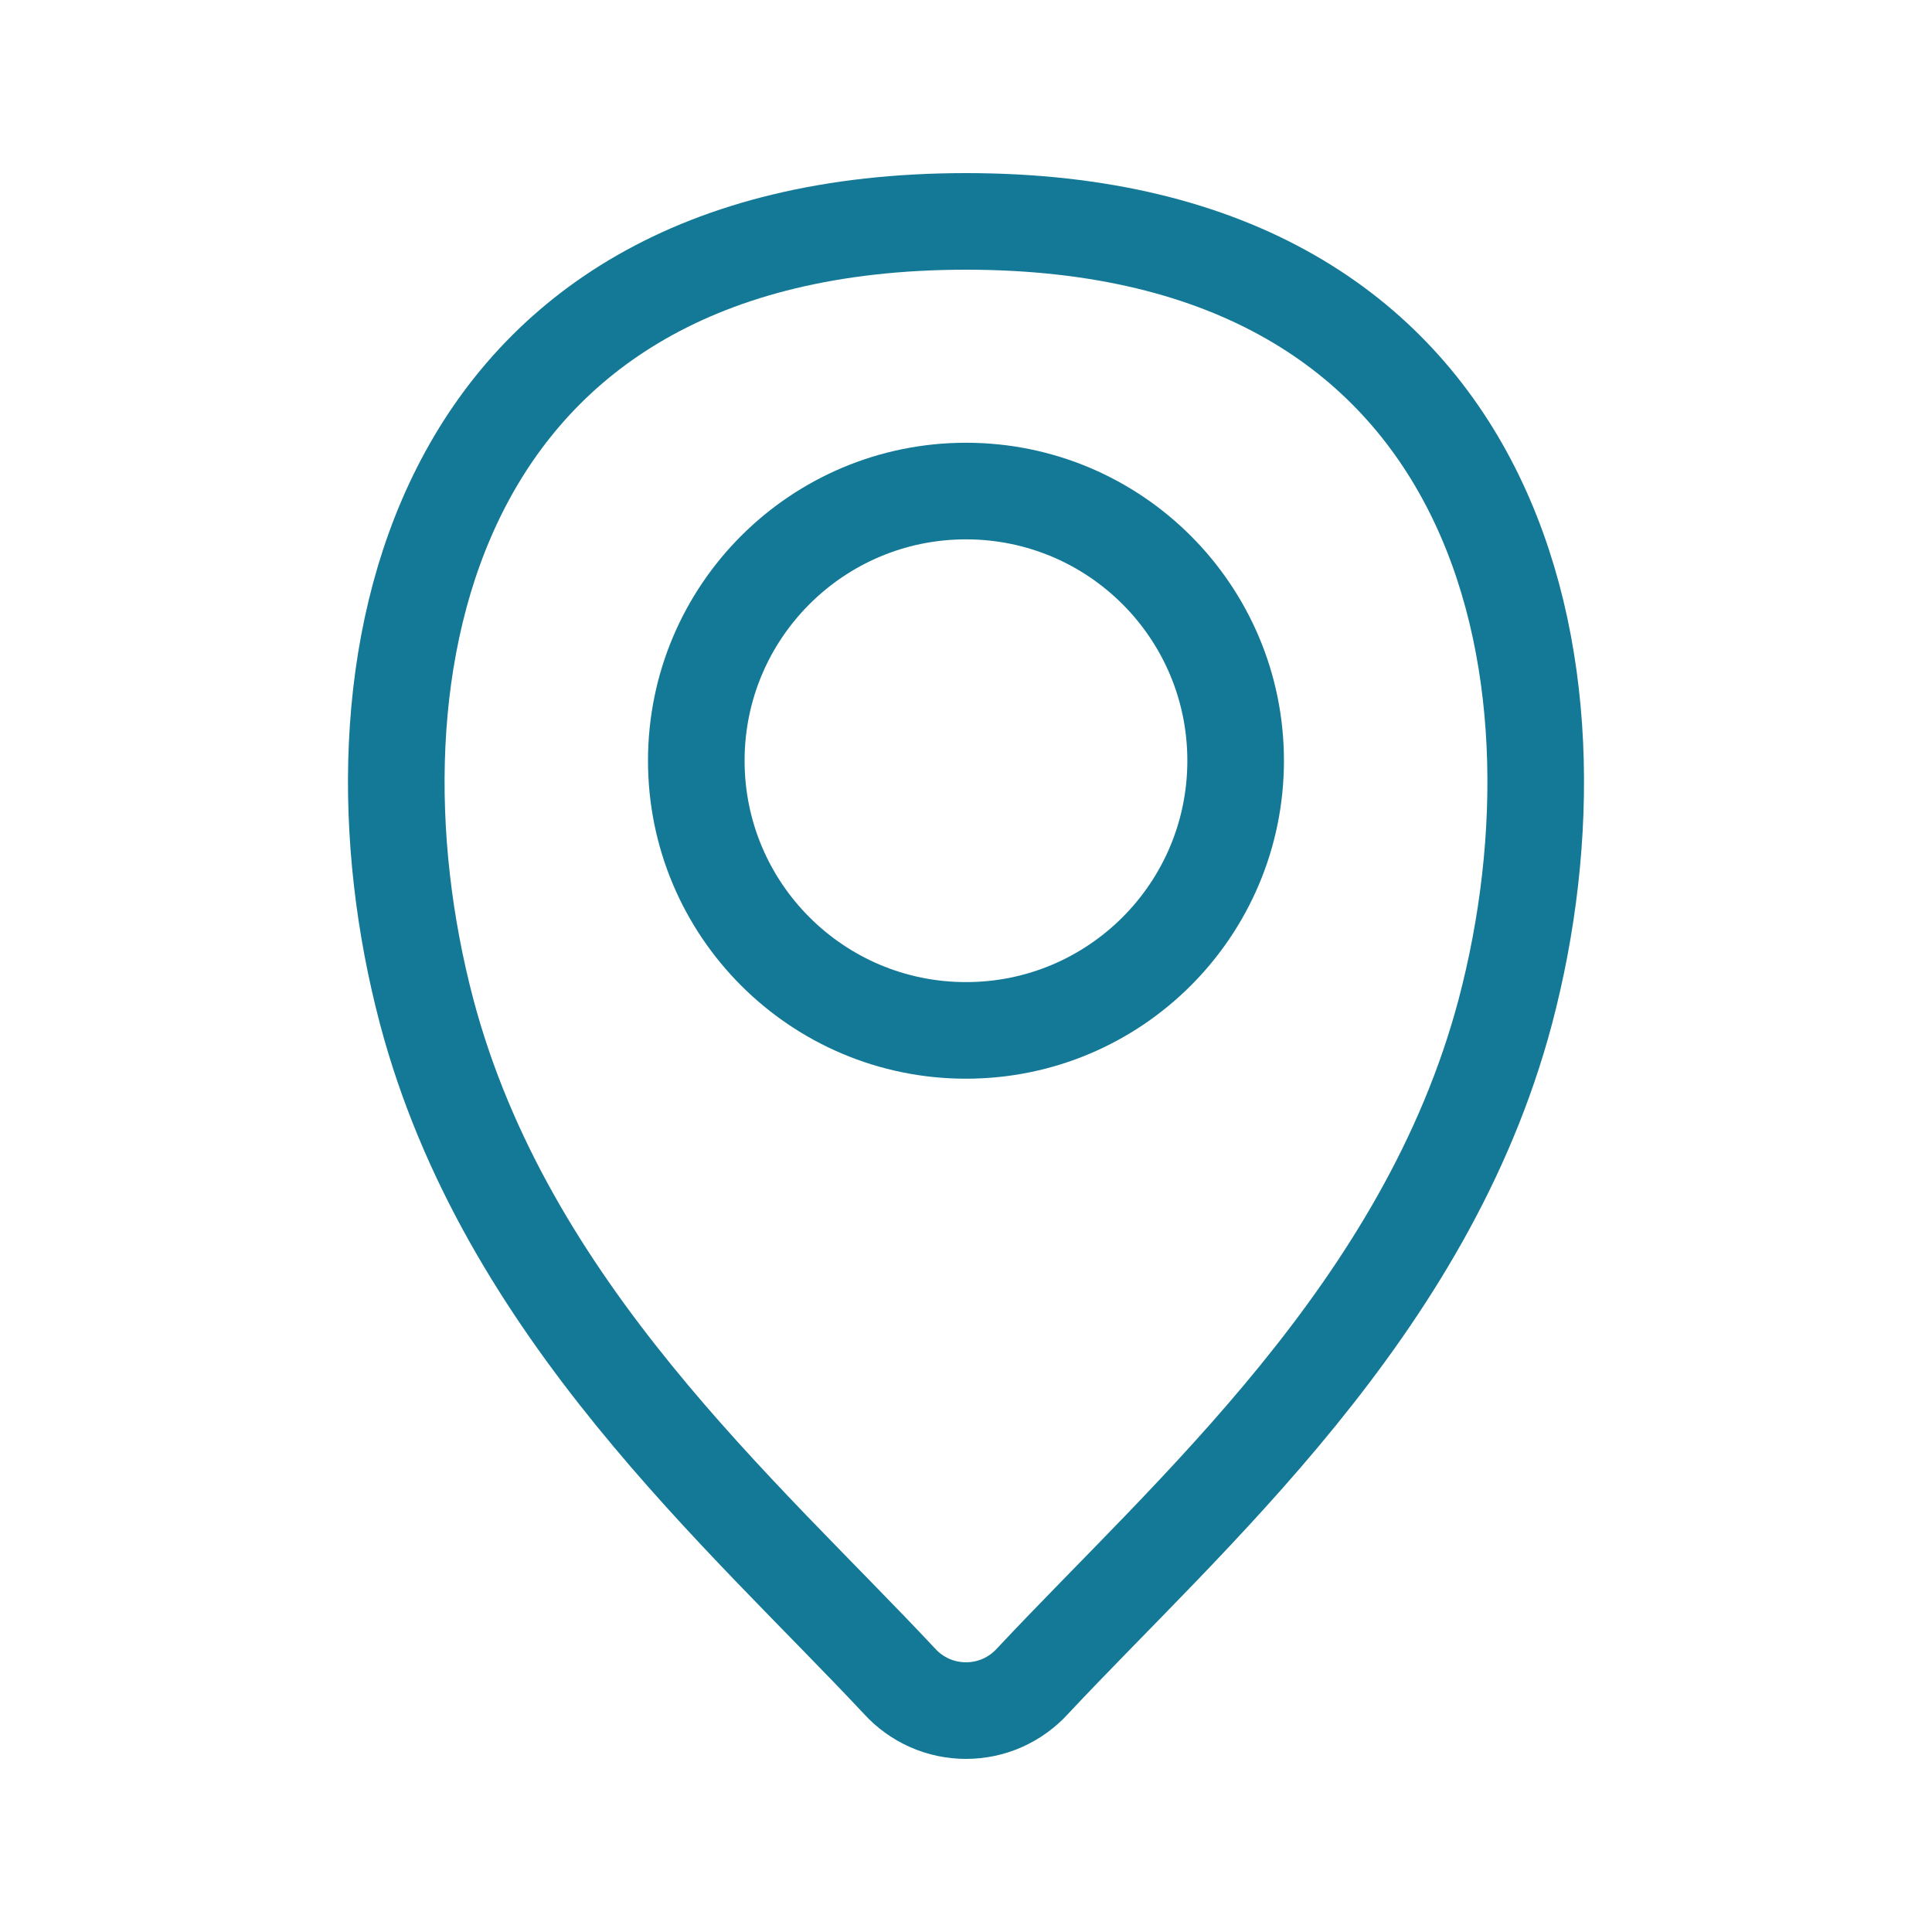 <svg width="30" height="30" viewBox="0 0 30 30" fill="none" xmlns="http://www.w3.org/2000/svg">
<path d="M15 16C17.313 16 19.187 14.125 19.187 11.812C19.187 9.5 17.313 7.625 15 7.625C12.687 7.625 10.812 9.5 10.812 11.812C10.812 14.125 12.687 16 15 16Z" stroke="#147996" stroke-width="1.5" stroke-miterlimit="10" stroke-linecap="round"/>
<path d="M15 3.438C6.625 3.438 5.229 10.417 6.625 15.707C7.853 20.341 11.538 23.509 13.967 26.105C14.098 26.249 14.257 26.364 14.435 26.443C14.613 26.522 14.806 26.562 15 26.562C15.194 26.562 15.387 26.522 15.565 26.443C15.742 26.364 15.902 26.249 16.033 26.105C18.462 23.509 22.146 20.341 23.375 15.707C24.771 10.417 23.375 3.438 15 3.438Z" stroke="#147996" stroke-width="1.5" stroke-miterlimit="10" stroke-linecap="round"/>
</svg>
